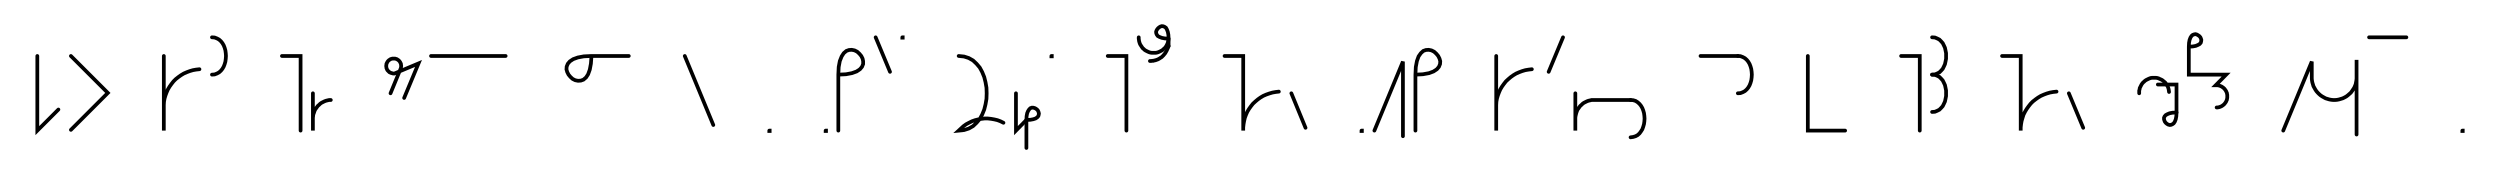 <svg xmlns="http://www.w3.org/2000/svg" width="1339.876" height="99.343" style="fill:none; stroke-linecap:round;">
    <rect width="100%" height="100%" fill="#FFFFFF" />
<path stroke="#000000" stroke-width="2" d="M 550,75" />
<path stroke="#000000" stroke-width="2" d="M 20,30 20,70 31.3,58.7" />
<path stroke="#000000" stroke-width="2" d="M 38,70" />
<path stroke="#000000" stroke-width="2" d="M 38,30 57.8,49.8 38,69.6" />
<path stroke="#000000" stroke-width="2" d="M 87.8,70" />
<path stroke="#000000" stroke-width="2" d="M 87.8,30 87.8,70 87.8,58 87.8,56.3 87.9,54.5 88.2,52.8 88.7,51.1 89.3,49.5 90,47.9 90.9,46.4 91.9,45 93,43.6 94.2,42.4 95.6,41.3 97,40.3 98.5,39.4 100.1,38.7 101.7,38.1 103.4,37.6 105.1,37.3 106.9,37.1" />
<path stroke="#000000" stroke-width="2" d="M 113.6,70" />
<path stroke="#000000" stroke-width="2" d="M 113.6,20" />
<path stroke="#000000" stroke-width="2" d="M 113.6,20 115,20.1 116.3,20.6 117.4,21.2 118.4,22.1 119.2,23.1 119.9,24.3 120.4,25.6 120.8,27 121,28.5 121.1,30 121,31.5 120.8,33 120.4,34.4 119.9,35.7 119.2,36.9 118.4,37.9 117.4,38.8 116.3,39.4 115,39.9 113.6,40" />
<path stroke="#000000" stroke-width="2" d="M 151.1,70" />
<path stroke="#000000" stroke-width="2" d="M 151.1,30 161.1,30 161.1,70" />
<path stroke="#000000" stroke-width="2" d="M 167.7,70" />
<path stroke="#000000" stroke-width="2" d="M 167.7,50 167.7,70 167.7,64 167.7,63.1 167.8,62.3 167.9,61.4 168.2,60.6 168.5,59.7 168.8,58.9 169.3,58.2 169.8,57.5 170.3,56.8 171,56.2 171.6,55.6 172.3,55.1 173.1,54.7 173.9,54.3 174.7,54 175.5,53.8 176.4,53.6 177.3,53.6" />
<path stroke="#000000" stroke-width="2" d="M 207.3,70" />
<path stroke="#000000" stroke-width="2" d="M 209.3,50 214.6,37.1 214.8,36.7 214.9,36.4 214.9,36.1 215,35.7 215,35.4 215,35 214.9,34.7 214.9,34.3 214.8,34 214.6,33.7 214.5,33.4 214.3,33.1 214.1,32.8 213.8,32.5 213.6,32.3 213.3,32.1 213,31.9 212.7,31.7 212.4,31.6 212,31.5 211.7,31.4 211.4,31.4 211,31.4 210.7,31.4 210.3,31.4 210,31.5 209.6,31.6 209.3,31.7 209,31.9 208.7,32.1 208.4,32.3 208.2,32.5 207.9,32.8 207.7,33.1 207.5,33.4 207.4,33.7 207.2,34 207.1,34.3 207.1,34.7 207,35 207,35.4 207,35.7 207.1,36.1 207.1,36.4 207.2,36.7 207.4,37.1 207.5,37.4 207.7,37.7 207.9,37.9 208.2,38.2 208.4,38.4 208.7,38.7 209,38.8 209.3,39 209.6,39.1 210,39.2 210.3,39.3 210.7,39.4 211,39.4 211.4,39.4 224.3,34 216.6,52.5" />
<path stroke="#000000" stroke-width="2" d="M 231,70" />
<path stroke="#000000" stroke-width="2" d="M 231,30 271,30" />
<path stroke="#000000" stroke-width="2" d="M 301,70" />
<path stroke="#000000" stroke-width="2" d="M 317,30" />
<path stroke="#000000" stroke-width="2" d="M 317,30 316.7,34.1 316.1,37.3 315.2,39.8 314.1,41.5 312.7,42.7 311.3,43.2 309.8,43.3 308.3,43 306.9,42.3 305.7,41.2 304.7,40 304,38.6 303.6,37.2 303.7,35.7 304.3,34.2 305.4,32.9 307.2,31.7 309.7,30.8 312.9,30.2 317,30 337,30" />
<path stroke="#000000" stroke-width="2" d="M 367,70" />
<path stroke="#000000" stroke-width="2" d="M 367,30 382.3,67" />
<path stroke="#000000" stroke-width="2" d="M 412.3,70" />
<path stroke="#000000" stroke-width="2" d="M 412.3,70 412.5,70 412.5,70.2 412.3,70.2 412.3,70" />
<path stroke="#000000" stroke-width="2" d="M 442.5,70" />
<path stroke="#000000" stroke-width="2" d="M 442.5,70 442.7,70 442.7,70.2 442.5,70.2 442.5,70" />
<path stroke="#000000" stroke-width="2" d="M 449.3,70" />
<path stroke="#000000" stroke-width="2" d="M 449.3,40" />
<path stroke="#000000" stroke-width="2" d="M 449.3,40 453.4,39.8 456.6,39.2 459.1,38.3 460.9,37.1 462,35.8 462.6,34.3 462.6,32.8 462.3,31.4 461.6,30 460.6,28.8 459.4,27.7 458,27 456.5,26.7 455,26.8 453.6,27.3 452.2,28.5 451.1,30.2 450.1,32.7 449.5,35.9 449.3,40 449.3,70" />
<path stroke="#000000" stroke-width="2" d="M 469.3,70" />
<path stroke="#000000" stroke-width="2" d="M 469.3,20 477,38.5" />
<path stroke="#000000" stroke-width="2" d="M 483.6,70" />
<path stroke="#000000" stroke-width="2" d="M 483.6,20 483.8,20 483.8,20.2 483.6,20.2 483.6,20" />
<path stroke="#000000" stroke-width="2" d="M 513.8,70" />
<path stroke="#000000" stroke-width="2" d="M 513.8,30" />
<path stroke="#000000" stroke-width="2" d="M 513.8,30 516.7,30.3 519.2,31.1 521.5,32.4 523.4,34.2 525.1,36.2 526.4,38.6 527.5,41.3 528.2,44.1 528.7,47 528.8,50 528.7,53 528.2,55.9 527.5,58.7 526.4,61.4 525.1,63.8 523.4,65.8 521.5,67.6 519.2,68.9 516.7,69.7 513.8,70 515.1,68.8 516.4,67.6 517.8,66.6 519.3,65.8 520.9,65 522.6,64.4 524.2,64 526,63.7 527.7,63.5 529.4,63.5 531.2,63.7 532.9,64 534.6,64.4 536.2,65 537.8,65.8" />
<path stroke="#000000" stroke-width="2" d="M 544.5,70" />
<path stroke="#000000" stroke-width="2" d="M 544.5,50 544.5,70 550.1,64.3" />
<path stroke="#000000" stroke-width="2" d="M 550.1,64.3 552.2,64.2 553.8,63.9 555,63.5 555.9,62.9 556.5,62.2 556.7,61.5 556.8,60.8 556.6,60 556.3,59.3 555.8,58.7 555.1,58.2 554.5,57.9 553.7,57.7 553,57.7 552.2,58 551.6,58.6 551,59.5 550.5,60.7 550.2,62.3 550.1,64.3 550.1,79.3" />
<path stroke="#000000" stroke-width="2" d="M 563.5,70" />
<path stroke="#000000" stroke-width="2" d="M 563.5,30 563.7,30 563.7,30.2 563.5,30.2 563.5,30" />
<path stroke="#000000" stroke-width="2" d="M 593.7,70" />
<path stroke="#000000" stroke-width="2" d="M 593.7,30 603.7,30 603.7,70" />
<path stroke="#000000" stroke-width="2" d="M 610.3,70" />
<path stroke="#000000" stroke-width="2" d="M 610.3,20 610.3,20.7 610.4,21.4 610.5,22.1 610.7,22.8 610.9,23.4 611.2,24 611.6,24.6 612,25.2 612.4,25.8 612.9,26.2 613.4,26.7 614,27.1 614.6,27.4 615.2,27.7 615.9,28 616.6,28.2 617.3,28.3 618,28.3 618.7,28.3 619.4,28.3 620,28.2 620.7,28 621.4,27.7 622,27.4 622.6,27.1 623.2,26.7 623.7,26.2 624.2,25.8 624.7,25.2 625.1,24.6 625.4,24 625.7,23.4 625.9,22.8 626.1,22.1 626.2,21.4 626.3,20.7" />
<path stroke="#000000" stroke-width="2" d="M 626.3,20.7 624.3,20.6 622.7,20.3 621.4,19.8 620.5,19.3 620,18.6 619.7,17.9 619.6,17.1 619.8,16.4 620.2,15.7 620.7,15.1 621.3,14.6 622,14.2 622.7,14 623.5,14.1 624.2,14.4 624.9,14.9 625.4,15.8 625.9,17.1 626.2,18.7 626.3,20.7 626.3,24.7" />
<path stroke="#000000" stroke-width="2" d="M 626.3,24.7 626,25.6 625.6,26.4 625.3,27.1 624.9,27.8 624.5,28.5 624,29.1 623.6,29.6 623.1,30.1 622.6,30.6 622.1,30.9 621.5,31.3 621,31.6 620.4,31.9 619.8,32.1 619.3,32.3 618.7,32.4 618.1,32.6 617.5,32.6 616.9,32.7 616.3,32.7" />
<path stroke="#000000" stroke-width="2" d="M 656.3,70" />
<path stroke="#000000" stroke-width="2" d="M 656.3,30 666.3,30 666.3,70 666.3,68.3 666.5,66.5 666.8,64.8 667.2,63.1 667.8,61.5 668.5,59.9 669.4,58.4 670.4,57 671.5,55.6 672.8,54.4 674.1,53.3 675.5,52.3 677,51.4 678.6,50.7 680.3,50.1 682,49.6 683.7,49.3 685.4,49.1" />
<path stroke="#000000" stroke-width="2" d="M 692.1,70" />
<path stroke="#000000" stroke-width="2" d="M 692.1,50 699.7,68.5" />
<path stroke="#000000" stroke-width="2" d="M 729.7,70" />
<path stroke="#000000" stroke-width="2" d="M 729.7,70 729.9,70 729.9,70.2 729.7,70.2 729.7,70" />
<path stroke="#000000" stroke-width="2" d="M 736.6,70" />
<path stroke="#000000" stroke-width="2" d="M 736.6,70 751.9,33 751.9,73" />
<path stroke="#000000" stroke-width="2" d="M 758.6,70" />
<path stroke="#000000" stroke-width="2" d="M 758.6,40" />
<path stroke="#000000" stroke-width="2" d="M 758.6,40 762.6,39.8 765.9,39.2 768.3,38.3 770.1,37.1 771.2,35.8 771.8,34.3 771.9,32.8 771.5,31.4 770.8,30 769.8,28.8 768.6,27.7 767.2,27 765.7,26.7 764.2,26.8 762.8,27.3 761.5,28.5 760.3,30.2 759.4,32.7 758.8,35.9 758.6,40 758.6,70" />
<path stroke="#000000" stroke-width="2" d="M 801.9,70" />
<path stroke="#000000" stroke-width="2" d="M 801.9,30 801.9,70 801.9,58 801.9,56.3 802,54.5 802.3,52.8 802.8,51.1 803.4,49.5 804.1,47.9 805,46.4 806,45 807.1,43.6 808.4,42.4 809.7,41.3 811.1,40.3 812.6,39.4 814.2,38.7 815.8,38.1 817.5,37.6 819.3,37.3 821,37.1" />
<path stroke="#000000" stroke-width="2" d="M 827.7,70" />
<path stroke="#000000" stroke-width="2" d="M 837.7,20 830,38.5" />
<path stroke="#000000" stroke-width="2" d="M 844.3,70" />
<path stroke="#000000" stroke-width="2" d="M 844.3,50 844.3,70 844.3,64 844.3,63.1 844.4,62.3 844.6,61.4 844.8,60.6 845.1,59.7 845.4,58.9 845.9,58.2 846.4,57.5 846.9,56.8 847.6,56.2 848.2,55.6 848.9,55.1 849.7,54.7 850.5,54.3 851.3,54 852.2,53.8 853,53.6 853.9,53.6 873.9,53.6" />
<path stroke="#000000" stroke-width="2" d="M 873.9,53.6 875.3,53.7 876.6,54.1 877.7,54.8 878.7,55.7 879.5,56.7 880.2,57.9 880.7,59.2 881.1,60.6 881.3,62.1 881.4,63.6 881.3,65.1 881.1,66.5 880.7,67.9 880.2,69.3 879.5,70.4 878.7,71.5 877.7,72.4 876.6,73 875.3,73.4 873.9,73.6" />
<path stroke="#000000" stroke-width="2" d="M 911.4,70" />
<path stroke="#000000" stroke-width="2" d="M 911.4,30 931.4,30" />
<path stroke="#000000" stroke-width="2" d="M 931.4,30 932.8,30.1 934.1,30.6 935.2,31.2 936.2,32.1 937,33.1 937.7,34.3 938.2,35.6 938.6,37 938.8,38.5 938.9,40 938.8,41.5 938.6,43 938.2,44.4 937.7,45.7 937,46.9 936.2,47.9 935.2,48.8 934.1,49.4 932.8,49.9 931.4,50" />
<path stroke="#000000" stroke-width="2" d="M 968.9,70" />
<path stroke="#000000" stroke-width="2" d="M 968.9,30 968.9,70 988.9,70" />
<path stroke="#000000" stroke-width="2" d="M 1018.9,70" />
<path stroke="#000000" stroke-width="2" d="M 1018.9,30 1028.9,30 1028.9,70" />
<path stroke="#000000" stroke-width="2" d="M 1035.5,70" />
<path stroke="#000000" stroke-width="2" d="M 1035.5,20" />
<path stroke="#000000" stroke-width="2" d="M 1035.5,20 1037,20.1 1038.2,20.6 1039.4,21.2 1040.3,22.1 1041.2,23.1 1041.8,24.3 1042.4,25.6 1042.7,27 1043,28.5 1043,30 1043,31.5 1042.7,33 1042.4,34.4 1041.8,35.7 1041.2,36.9 1040.3,37.9 1039.4,38.8 1038.2,39.4 1037,39.9 1035.5,40" />
<path stroke="#000000" stroke-width="2" d="M 1035.5,40 1037,40.1 1038.2,40.6 1039.4,41.2 1040.3,42.1 1041.2,43.1 1041.8,44.3 1042.4,45.6 1042.7,47 1043,48.5 1043,50 1043,51.5 1042.7,53 1042.4,54.4 1041.8,55.7 1041.2,56.9 1040.3,57.9 1039.4,58.8 1038.2,59.4 1037,59.9 1035.5,60" />
<path stroke="#000000" stroke-width="2" d="M 1073,70" />
<path stroke="#000000" stroke-width="2" d="M 1073,30 1083,30 1083,70 1083,68.3 1083.2,66.5 1083.5,64.8 1084,63.1 1084.5,61.5 1085.3,59.9 1086.2,58.4 1087.2,57 1088.3,55.6 1089.5,54.4 1090.9,53.3 1092.3,52.3 1093.8,51.4 1095.4,50.7 1097,50.1 1098.7,49.6 1100.4,49.3 1102.2,49.1" />
<path stroke="#000000" stroke-width="2" d="M 1108.8,70" />
<path stroke="#000000" stroke-width="2" d="M 1108.8,50 1116.5,68.5" />
<path stroke="#000000" stroke-width="2" d="M 1146.5,70" />
<path stroke="#000000" stroke-width="2" d="M 1146.5,50 1146.5,49.3 1146.5,48.6 1146.7,47.9 1146.8,47.2 1147.1,46.6 1147.4,46 1147.7,45.4 1148.1,44.8 1148.6,44.2 1149.1,43.8 1149.6,43.3 1150.2,42.9 1150.8,42.6 1151.4,42.3 1152.1,42 1152.7,41.8 1153.4,41.7 1154.1,41.7 1154.8,41.7 1155.5,41.7 1156.2,41.8 1156.9,42 1157.5,42.3 1158.2,42.6 1158.8,42.9 1159.3,43.3 1159.9,43.8 1160.4,44.2 1160.8,44.8 1161.2,45.4 1161.6,46 1161.9,46.6 1162.1,47.2 1162.3,47.9 1162.4,48.6 1162.5,49.3" />
<path stroke="#000000" stroke-width="2" d="M 1162.5,45.3" />
<path stroke="#000000" stroke-width="2" d="M 1156.5,45.3 1166.5,45.3 1166.5,60.3" />
<path stroke="#000000" stroke-width="2" d="M 1166.5,60.3 1166.4,62.3 1166.1,63.9 1165.6,65.2 1165,66.1 1164.3,66.6 1163.6,66.9 1162.9,67 1162.1,66.8 1161.4,66.4 1160.8,65.9 1160.3,65.3 1160,64.6 1159.8,63.9 1159.8,63.1 1160.1,62.4 1160.7,61.7 1161.6,61.2 1162.8,60.7 1164.4,60.4 1166.5,60.3" />
<path stroke="#000000" stroke-width="2" d="M 1173.1,70" />
<path stroke="#000000" stroke-width="2" d="M 1173.1,25" />
<path stroke="#000000" stroke-width="2" d="M 1173.1,25 1175.2,24.9 1176.8,24.6 1178,24.1 1178.9,23.6 1179.5,22.9 1179.7,22.2 1179.8,21.4 1179.6,20.7 1179.3,20 1178.8,19.4 1178.1,18.9 1177.4,18.5 1176.7,18.3 1176,18.4 1175.2,18.7 1174.6,19.2 1174,20.1 1173.5,21.4 1173.2,23 1173.1,25 1173.1,40 1193.1,40 1187.5,45.7 1188,45.7 1188.5,45.7 1189,45.8 1189.5,45.9 1190,46.1 1190.5,46.3 1191,46.6 1191.4,46.9 1191.8,47.2 1192.2,47.6 1192.5,48 1192.8,48.4 1193.1,48.9 1193.3,49.4 1193.5,49.8 1193.6,50.4 1193.7,50.9 1193.7,51.4 1193.7,51.9 1193.7,52.4 1193.6,52.9 1193.5,53.5 1193.3,53.9 1193.1,54.4 1192.8,54.9 1192.5,55.3 1192.2,55.7 1191.8,56.1 1191.4,56.4 1191,56.7 1190.5,57 1190,57.2 1189.5,57.4 1189,57.5 1188.5,57.6 1188,57.6" />
<path stroke="#000000" stroke-width="2" d="M 1223.7,70" />
<path stroke="#000000" stroke-width="2" d="M 1223.7,70 1239,33 1239,41 1239,42.1 1239.1,43.1 1239.3,44.2 1239.6,45.2 1239.9,46.2 1240.4,47.1 1240.9,48 1241.5,48.9 1242.2,49.7 1242.9,50.4 1243.7,51.1 1244.6,51.7 1245.5,52.2 1246.4,52.7 1247.4,53 1248.4,53.3 1249.5,53.5 1250.5,53.6 1251.5,53.6 1252.6,53.5 1253.6,53.3 1254.6,53 1255.6,52.7 1256.6,52.2 1257.5,51.7 1258.3,51.1 1259.1,50.4 1259.9,49.7 1260.5,48.9 1261.1,48 1261.7,47.1 1262.1,46.2 1262.5,45.2 1262.7,44.2 1262.9,43.1 1263,42.1 1263,32.1 1263,72.1" />
<path stroke="#000000" stroke-width="2" d="M 1269.7,70" />
<path stroke="#000000" stroke-width="2" d="M 1269.7,20 1289.7,20" />
<path stroke="#000000" stroke-width="2" d="M 1319.7,70" />
<path stroke="#000000" stroke-width="2" d="M 1319.7,70 1319.9,70 1319.9,70.2 1319.7,70.2 1319.7,70" />
<path stroke="#000000" stroke-width="2" d="M 1349.9,70" />
</svg>